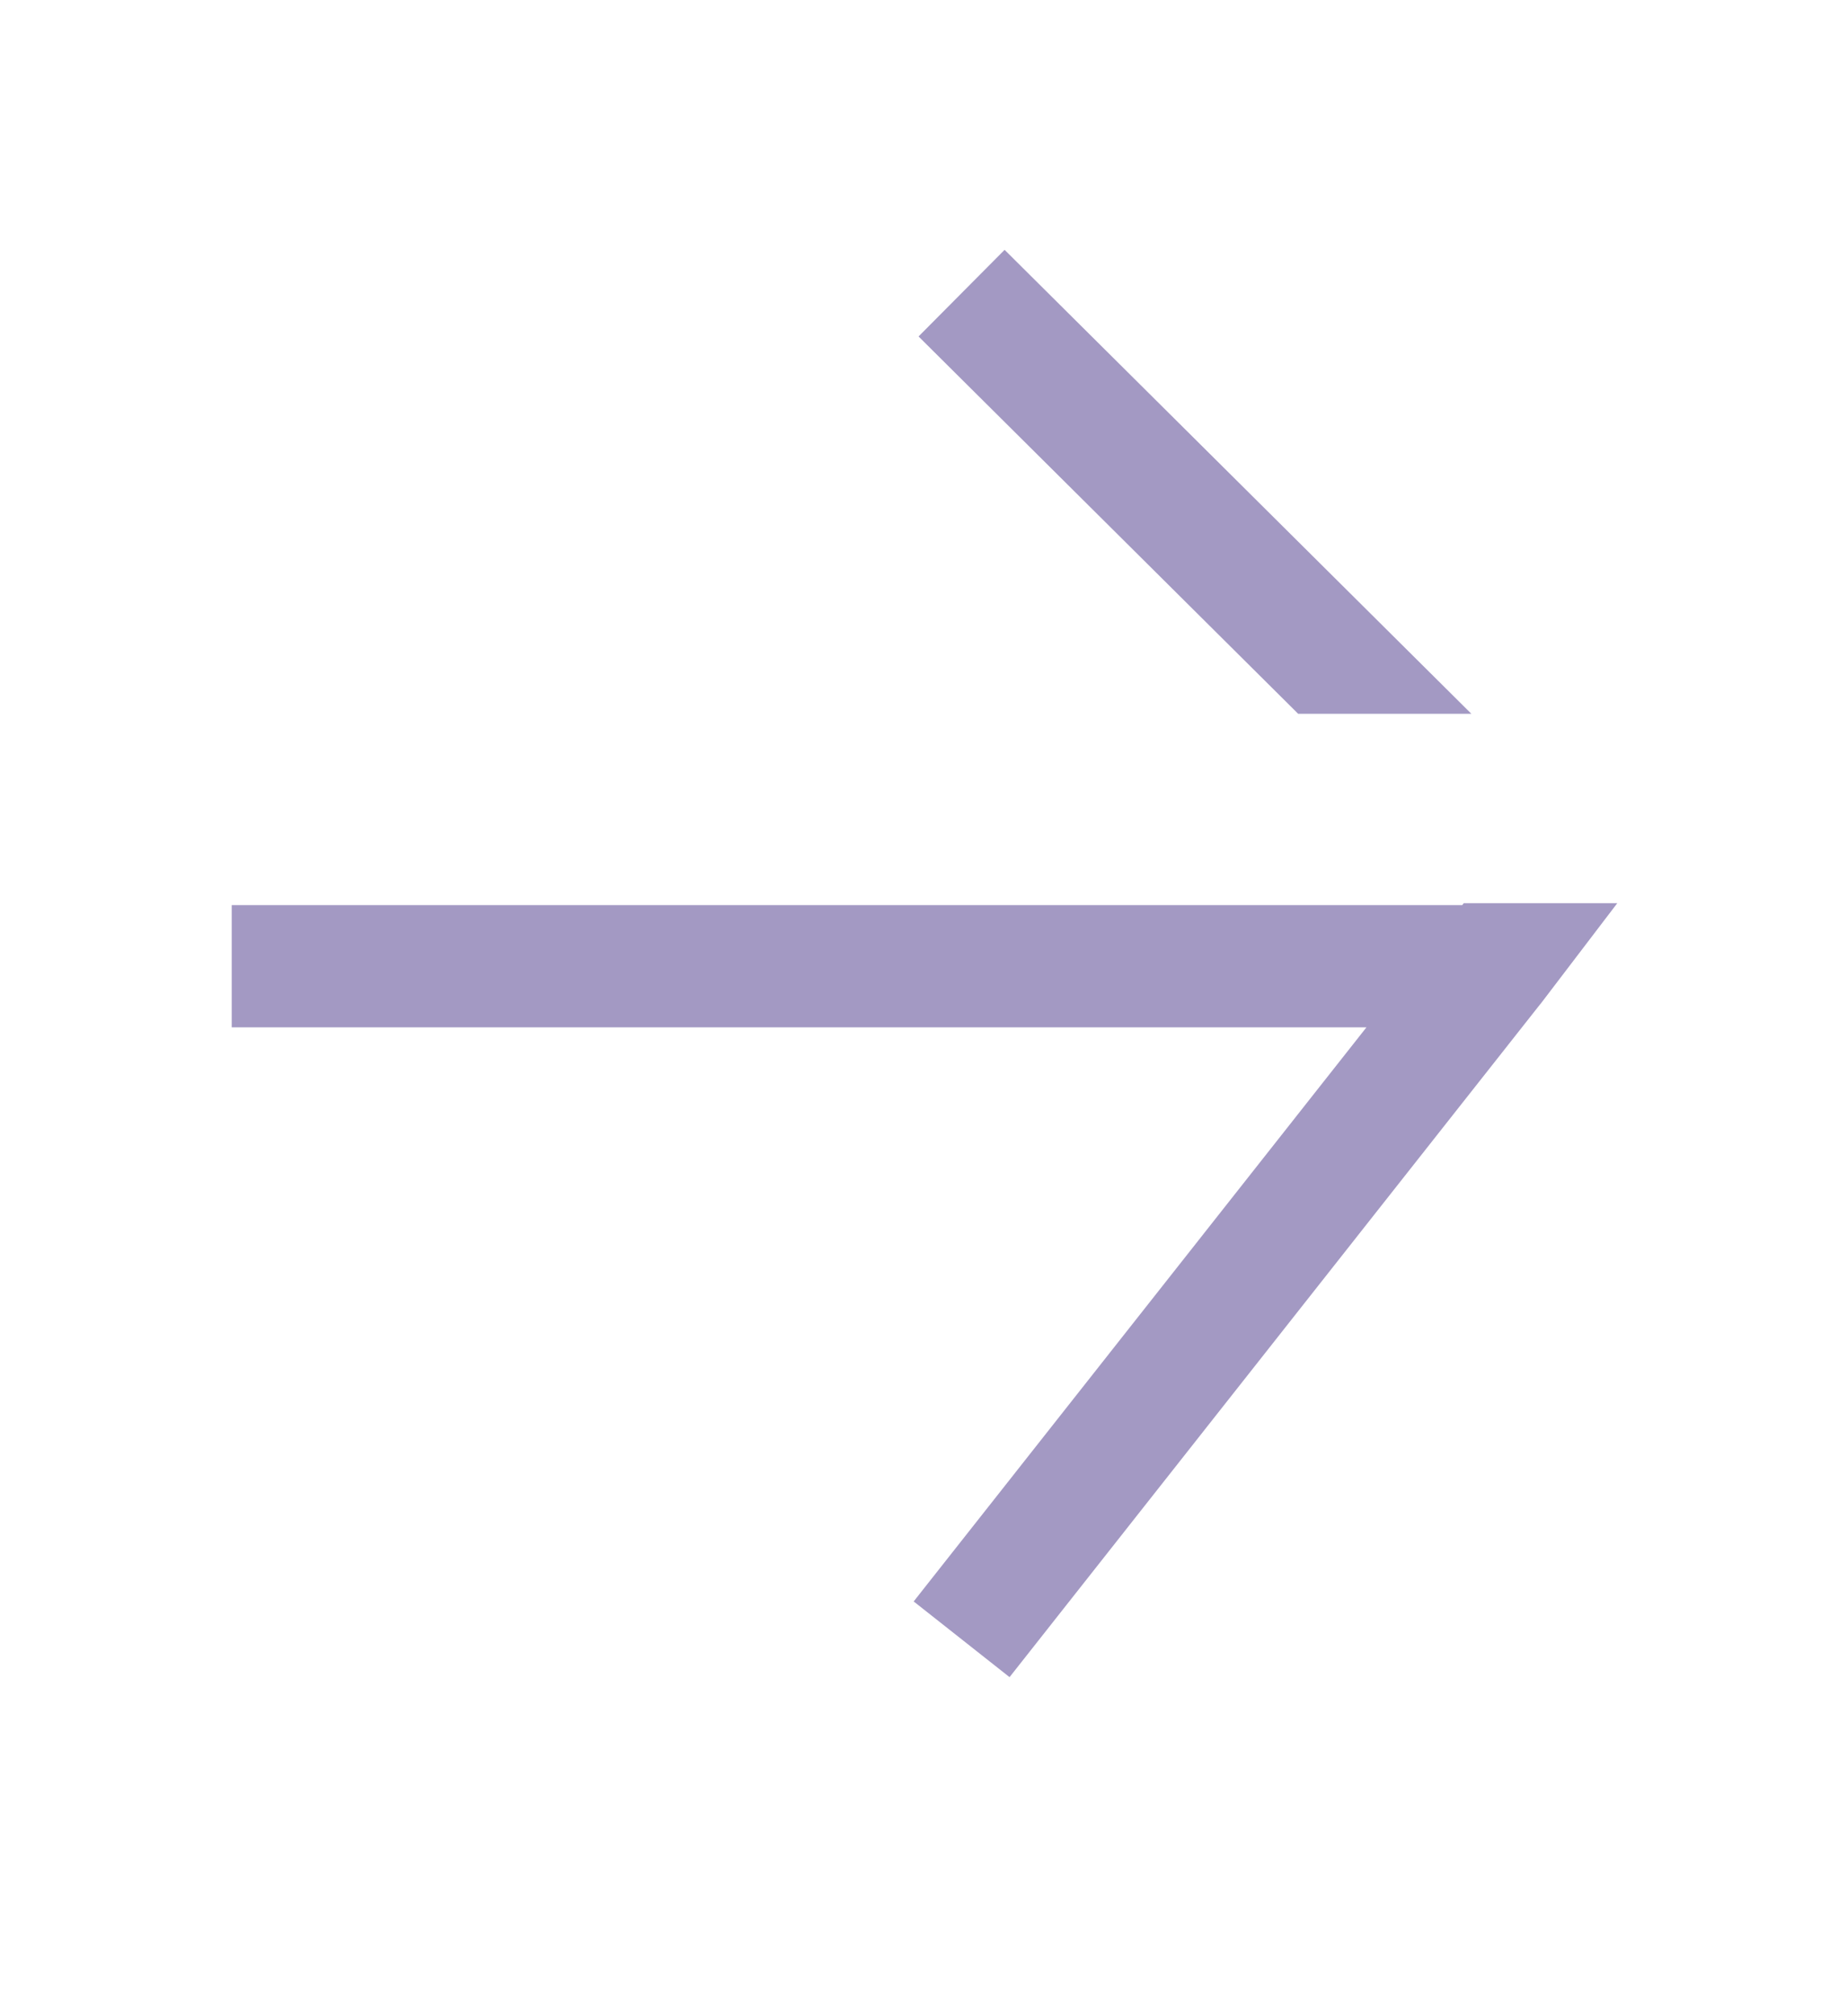 <svg width="22" height="24" viewBox="0 0 22 24" fill="none" xmlns="http://www.w3.org/2000/svg">
<g id="Frame 543">
<rect width="21.996" height="23.473" transform="translate(0.004)" fill="transparent"/>
<g id="Group 21311">
<path id="Subtract" fill-rule="evenodd" clip-rule="evenodd" d="M15.463 8.497L10.941 4.005L11.966 2.974L17.526 8.497L15.463 8.497ZM19.264 10.751L19.106 10.958L18.355 11.943L18.348 11.952L18.347 11.952L12.025 19.964L10.883 19.063L16.276 12.229L2.76 12.229V10.774L17.417 10.774L17.435 10.751H19.264Z" fill="#A399C3"/>
</g>
</g>
</svg>

